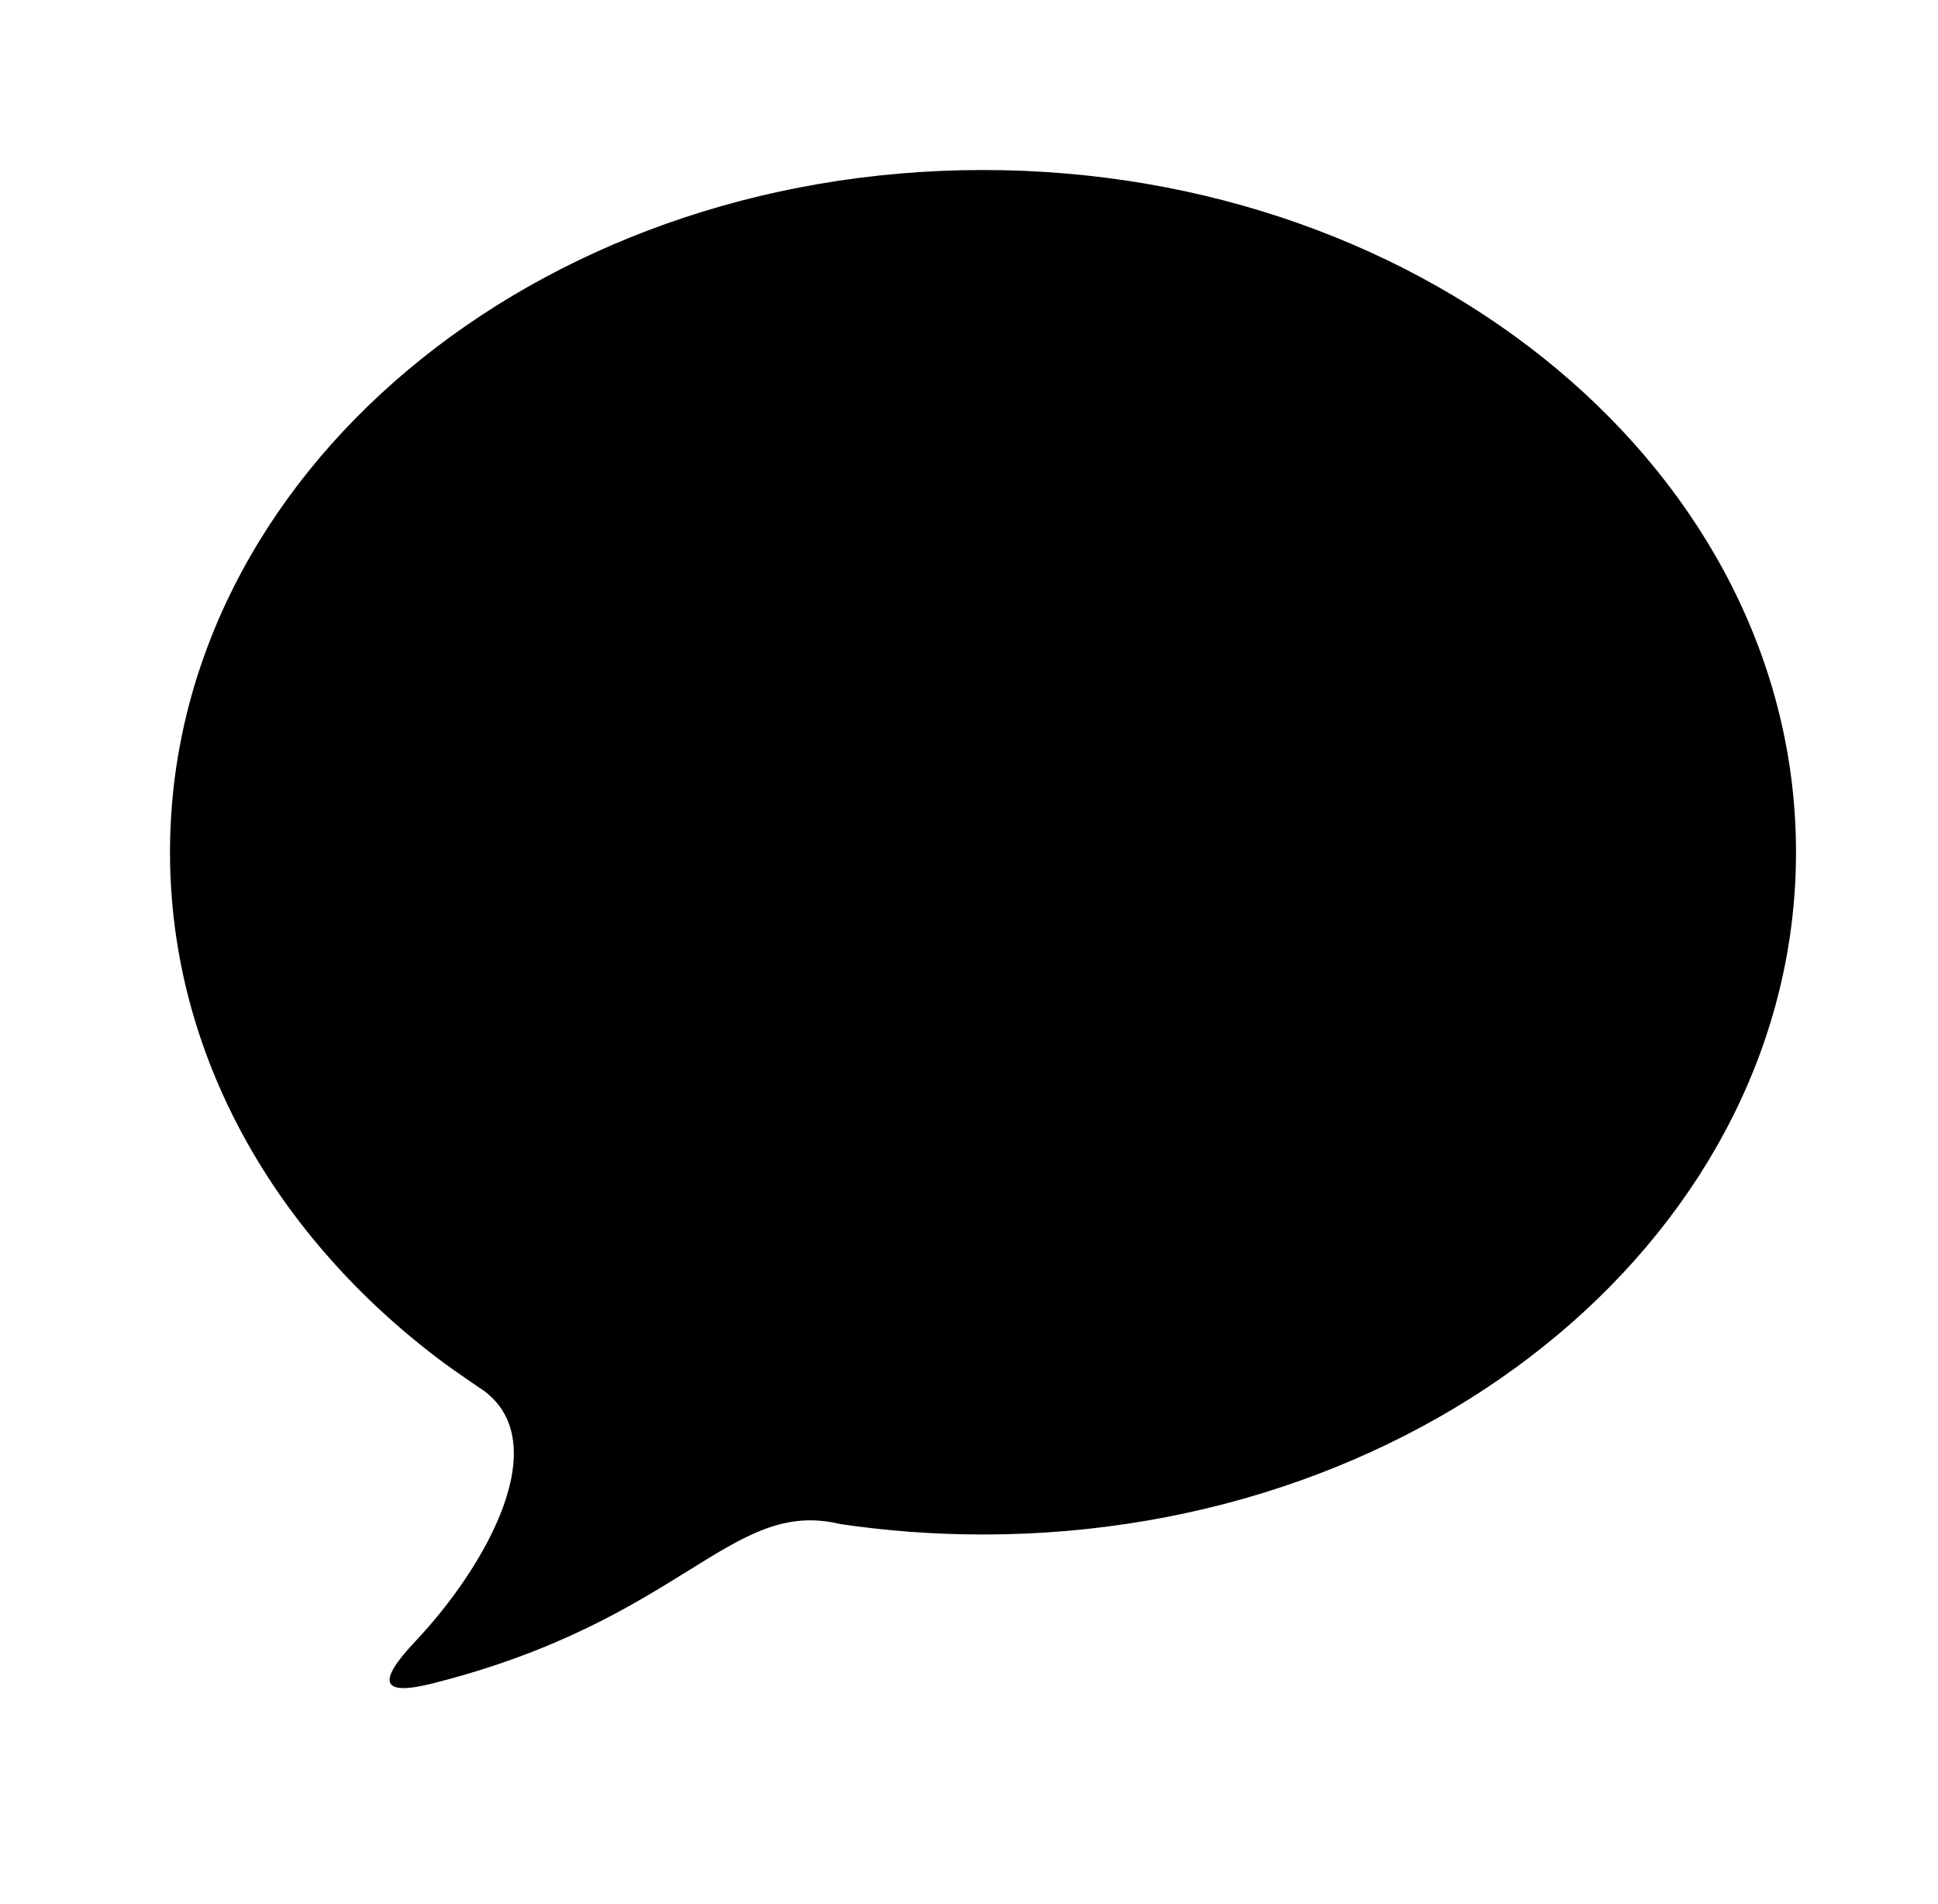 <svg xmlns="http://www.w3.org/2000/svg" width="57" height="56" viewBox="0 0 57 56">
  <path fill-rule="evenodd" d="M23.912,0 C10.704,0 0,8.984 0,20.064 C0,26.034 3.11,31.4 8.044,35.076 C8.352,35.302 9.162,35.86 9.226,35.898 C11.326,37.444 9.306,41.06 7.21,43.278 C6.052,44.506 6.234,44.888 7.746,44.504 C15.106,42.642 16.474,39.05 19.704,39.82 C19.706,39.82 19.71,39.822 19.712,39.822 L19.71,39.822 C21.076,40.024 22.478,40.13 23.912,40.13 C37.118,40.13 47.824,31.146 47.824,20.064 C47.824,8.984 37.118,0 23.912,0" transform="translate(5 5)"/>
</svg>
